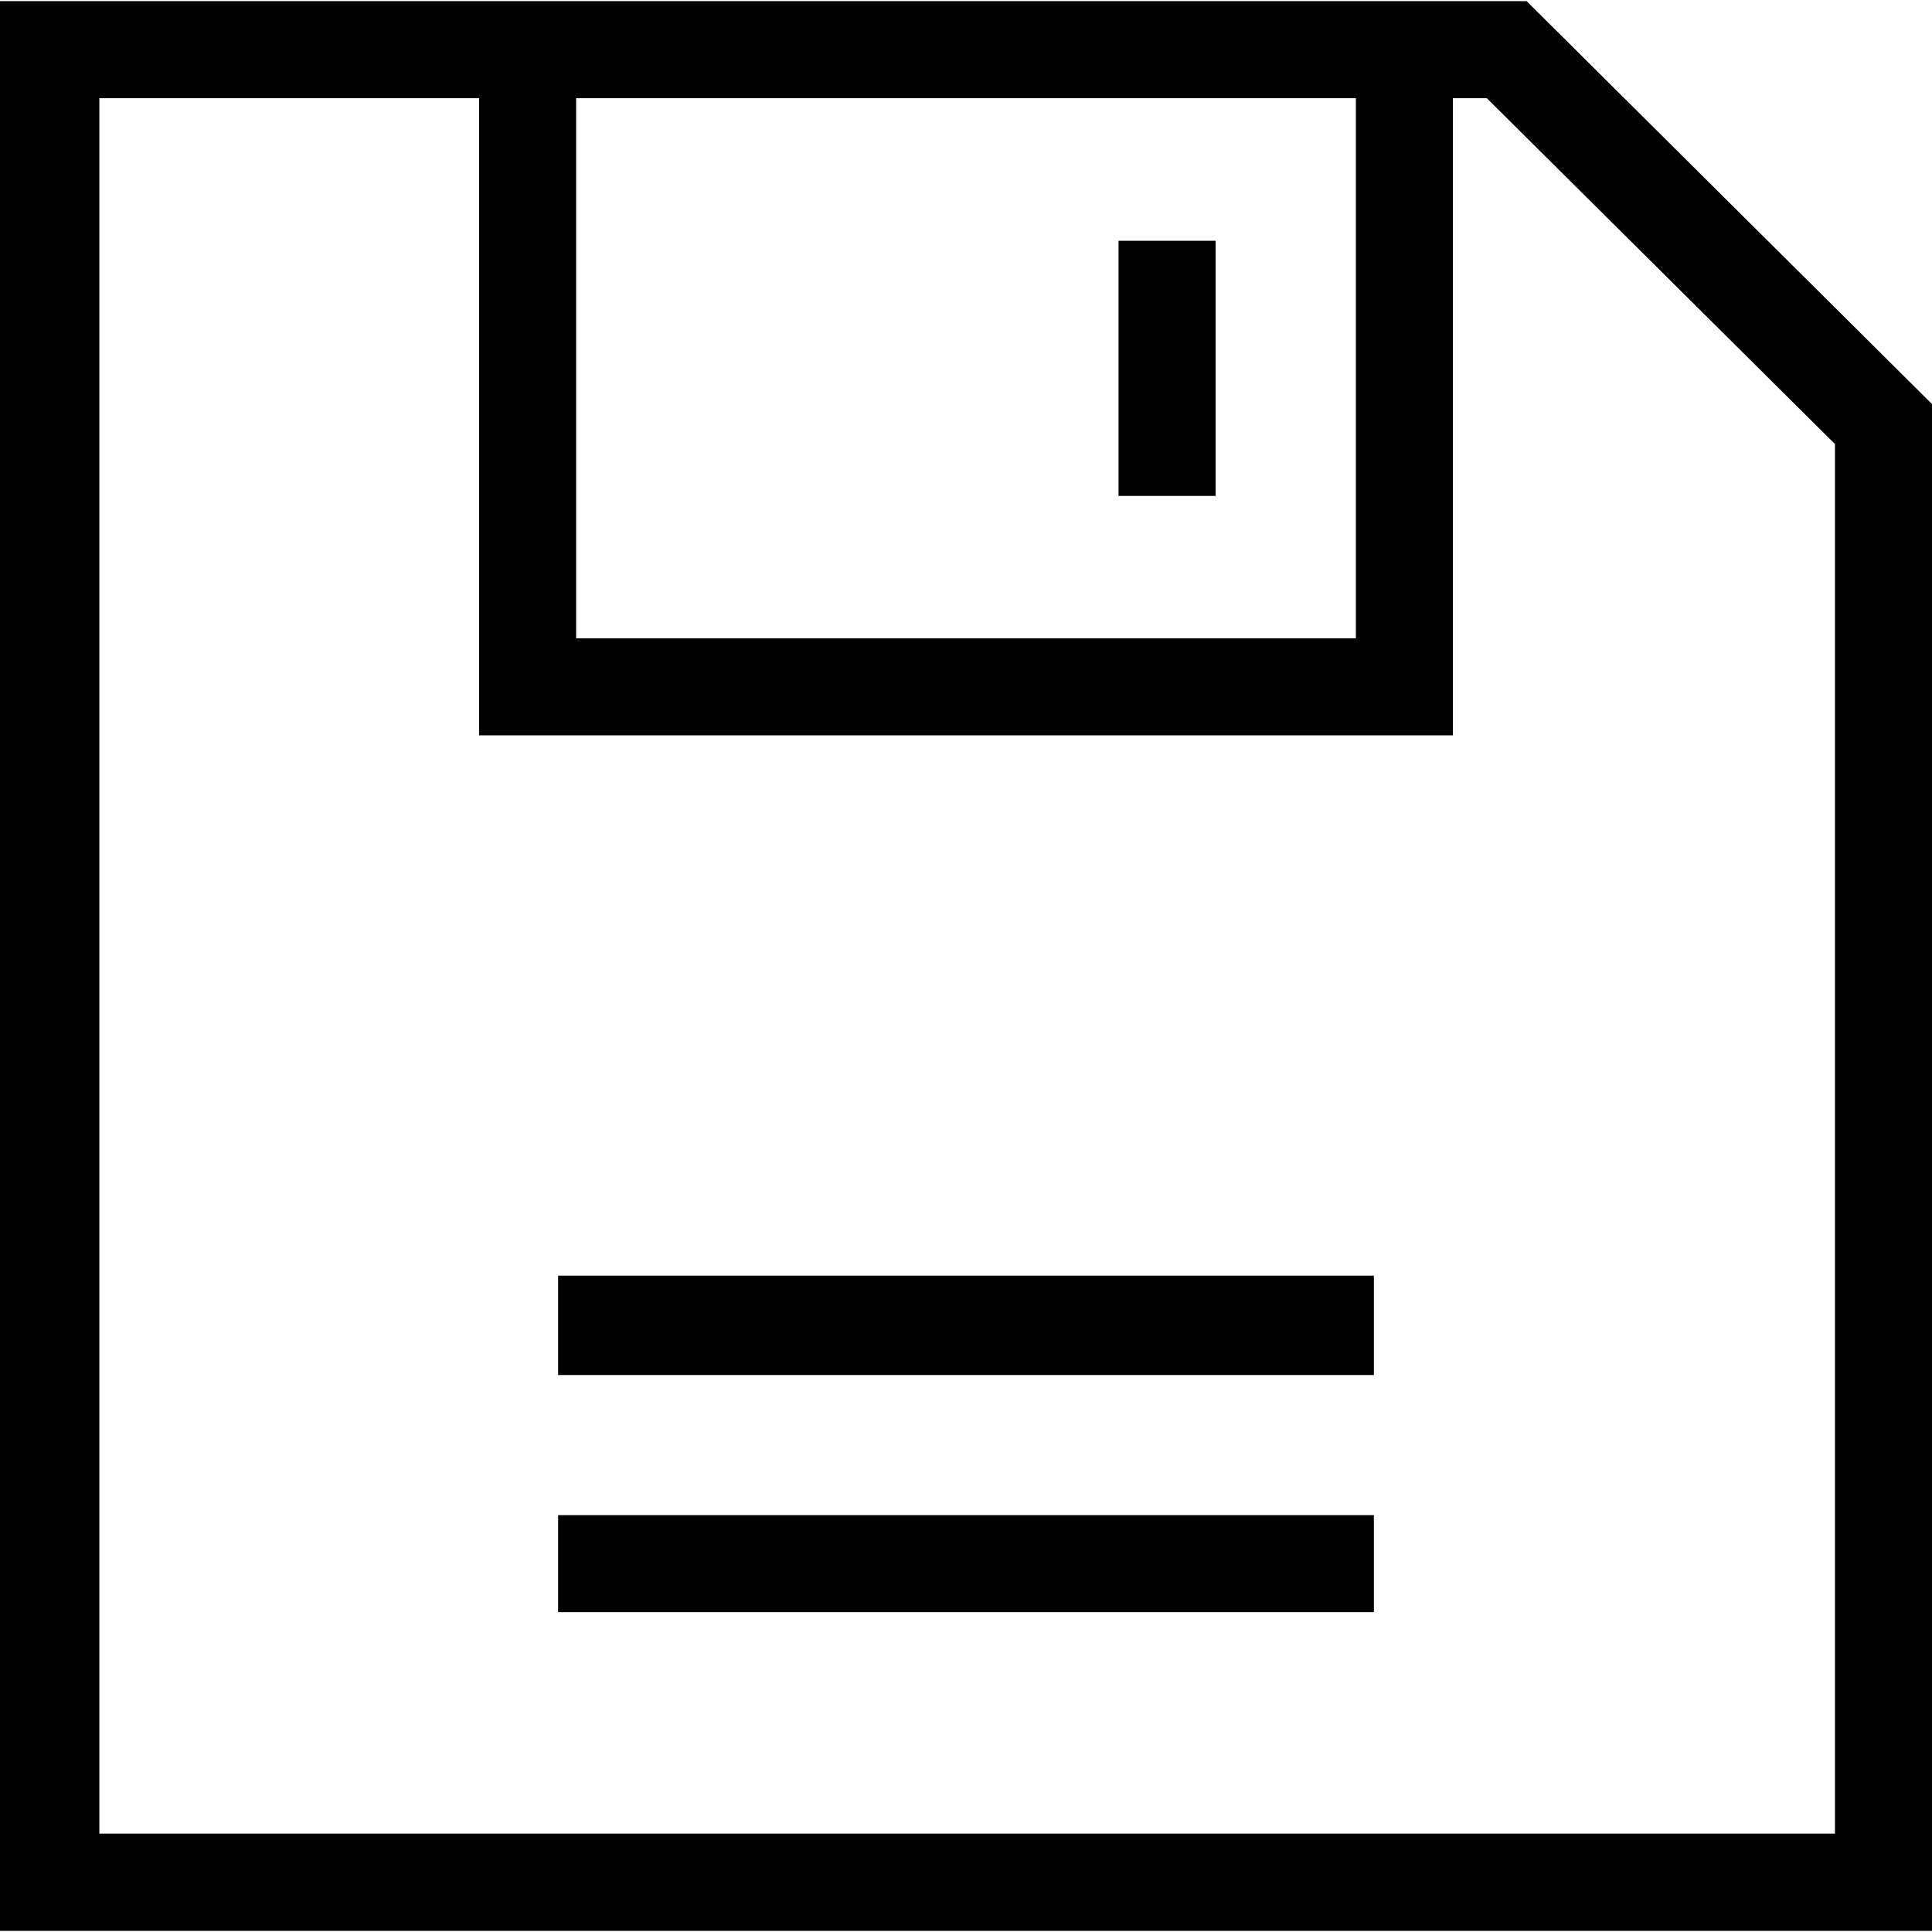 <?xml version="1.0" encoding="utf-8"?>
<!-- Generator: Adobe Illustrator 21.1.0, SVG Export Plug-In . SVG Version: 6.00 Build 0)  -->
<svg version="1.1"
	 id="svg2" xmlns:cc="http://creativecommons.org/ns#" xmlns:dc="http://purl.org/dc/elements/1.1/" xmlns:rdf="http://www.w3.org/1999/02/22-rdf-syntax-ns#" xmlns:svg="http://www.w3.org/2000/svg"
	 xmlns="http://www.w3.org/2000/svg" xmlns:xlink="http://www.w3.org/1999/xlink" x="0px" y="0px" viewBox="0 0 1009.4 1009.4"
	 style="enable-background:new 0 0 1009.4 1009.4;" xml:space="preserve">
<g>
	<rect x="291.6" y="666.5" width="426.2" height="51.9"/>
	<rect x="584.4" y="125.8" width="50.7" height="133.3"/>
	<path d="M797.6,0.6H0v1008.2h1009.4V211.1L797.6,0.6z M301,333.5V51.3h407.4v282.2H301z M759.1,384.2V51.3h17.7l181.9,180.7v726
		H51.9V51.3h198.4v332.9H759.1z"/>
	<rect x="291.6" y="791.6" width="426.2" height="50.7"/>
</g>
</svg>
